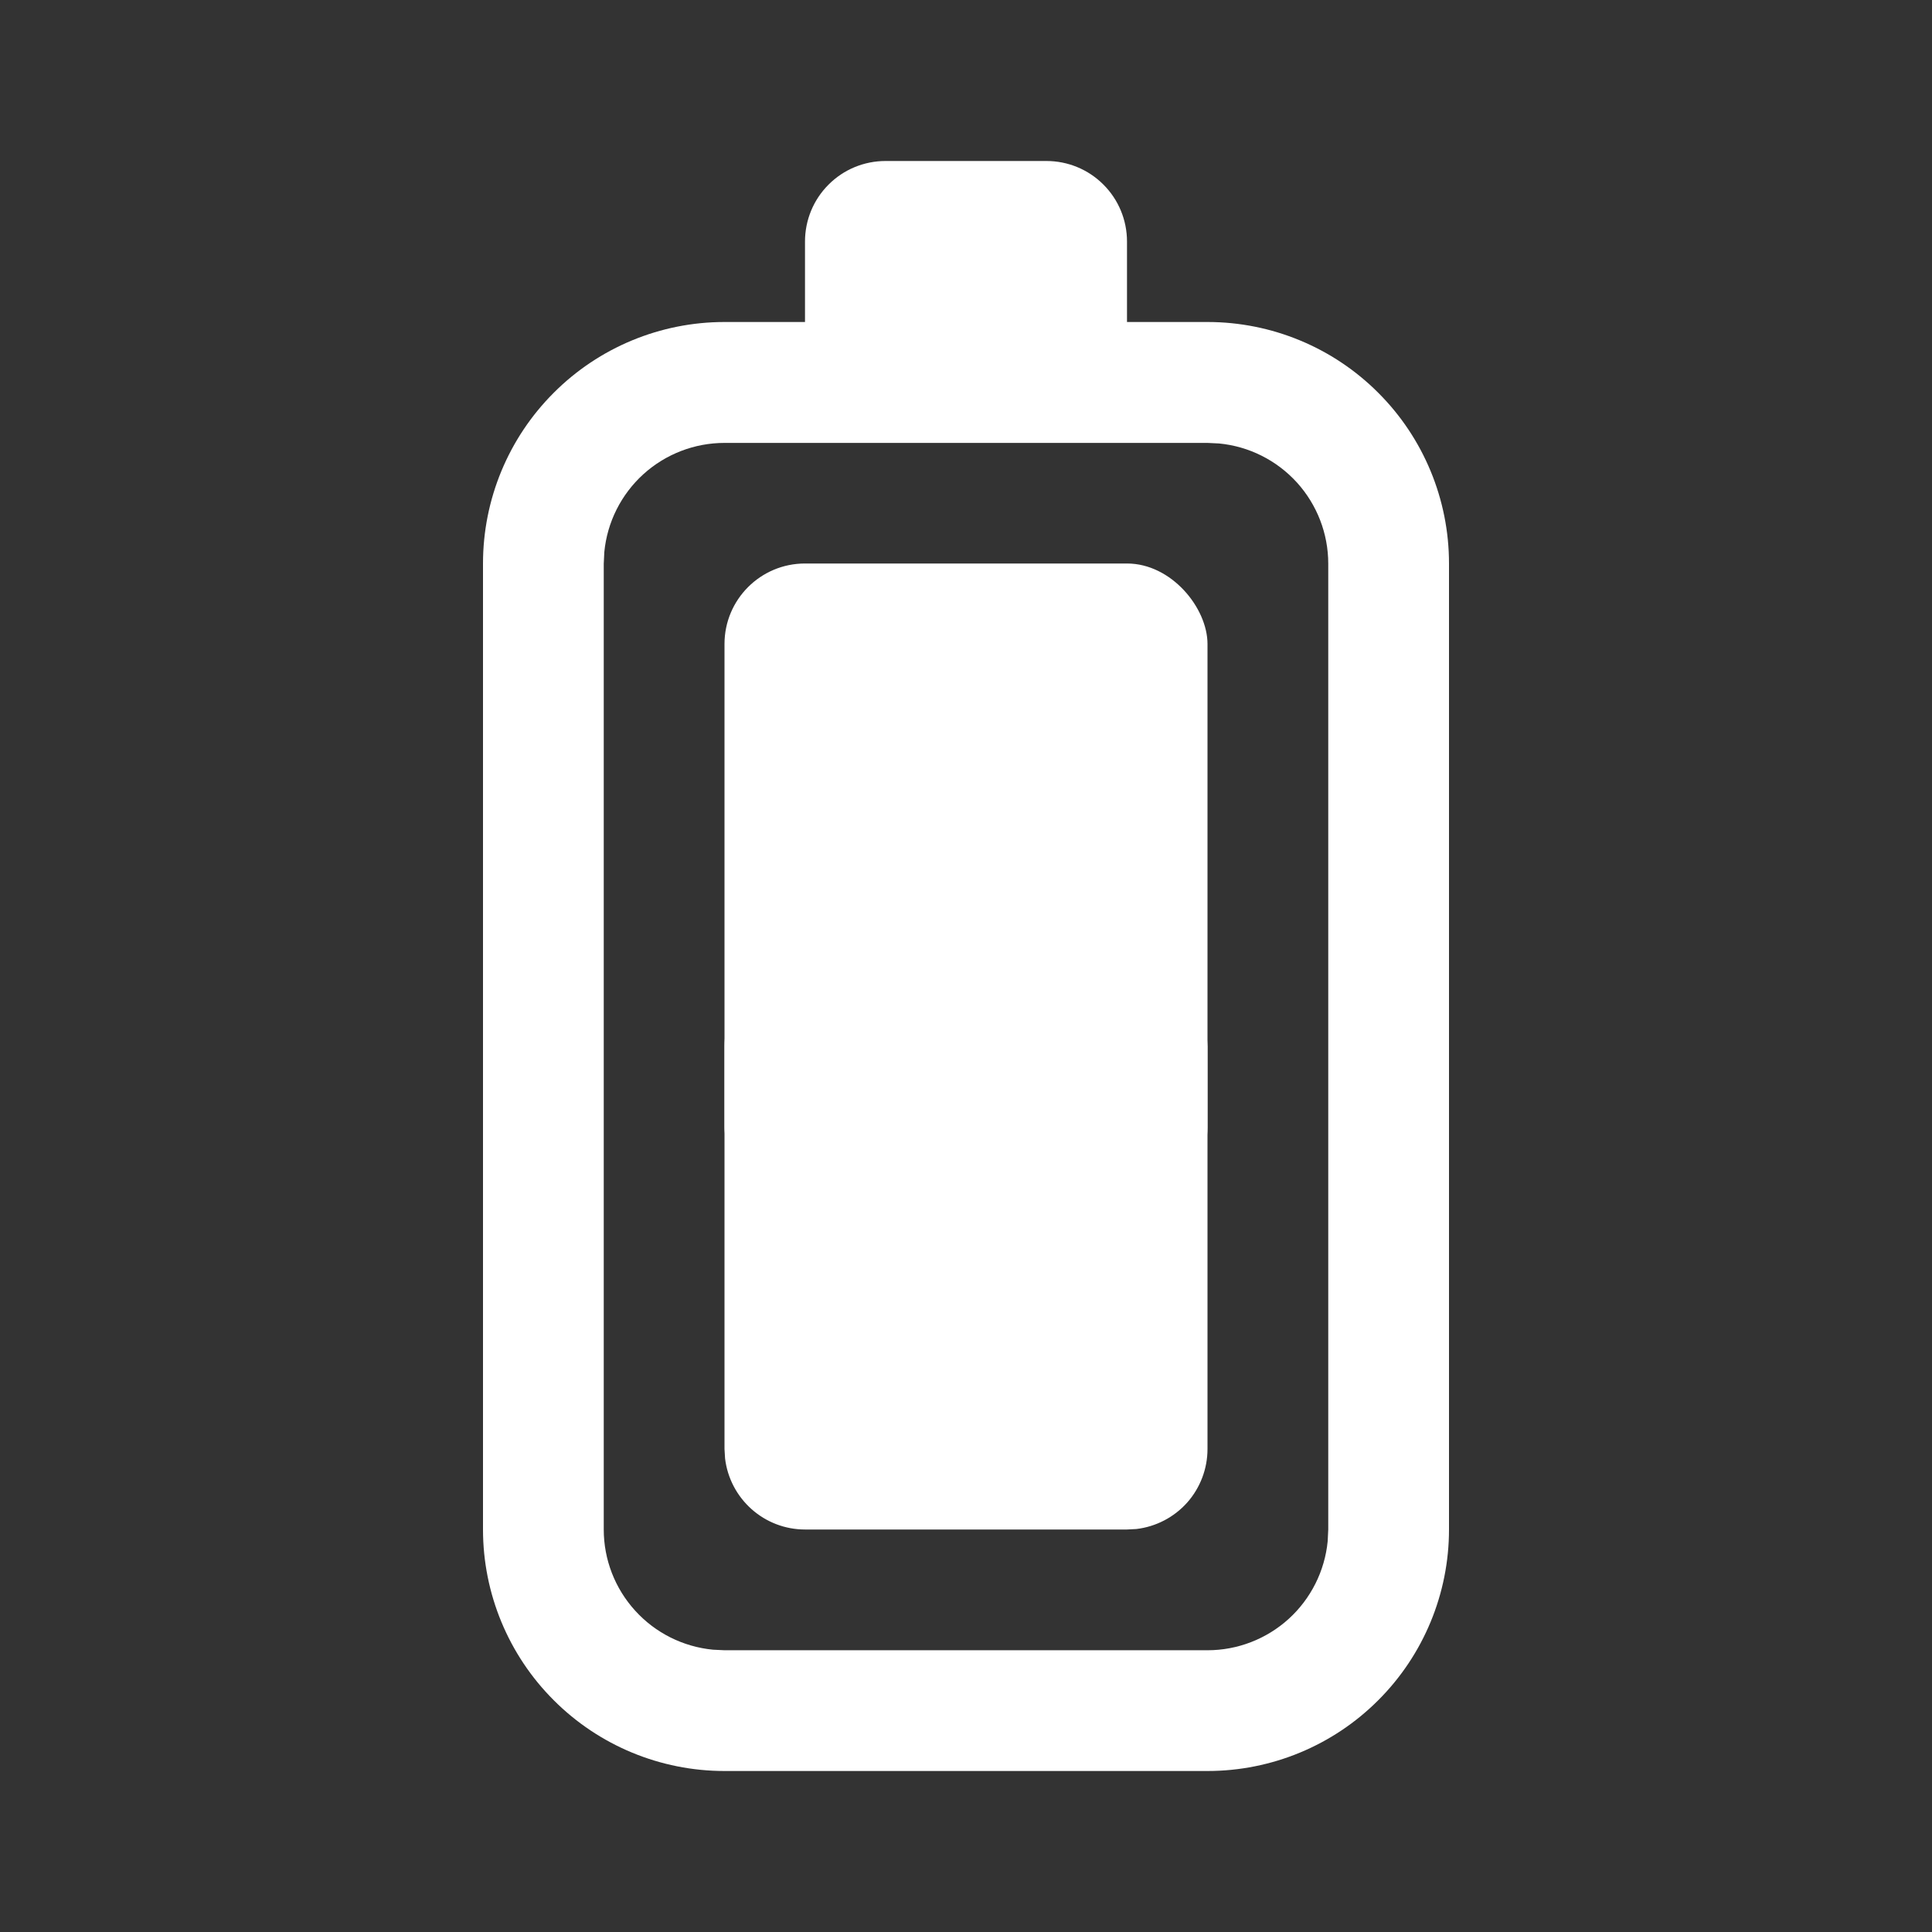 <svg width="24" height="24" viewBox="0 0 24 24" fill="none" xmlns="http://www.w3.org/2000/svg">
<rect x="0" y="0" width="24" height="24" fill="#333333" stroke="none"/>
<path d="M6 7C6 6.204 6.316 5.441 6.879 4.879C7.441 4.316 8.204 4 9 4H10V3C10 2.735 10.105 2.48 10.293 2.293C10.48 2.105 10.735 2 11 2H13C13.265 2 13.52 2.105 13.707 2.293C13.895 2.48 14 2.735 14 3V4H15C15.796 4 16.559 4.316 17.121 4.879C17.684 5.441 18 6.204 18 7V19C18 19.796 17.684 20.559 17.121 21.121C16.559 21.684 15.796 22 15 22H9C8.204 22 7.441 21.684 6.879 21.121C6.316 20.559 6 19.796 6 19L6 7ZM7.5 7.002L7.5 19C7.5 19.373 7.639 19.732 7.89 20.008C8.14 20.284 8.485 20.457 8.856 20.493L9 20.5H15C15.373 20.5 15.732 20.361 16.008 20.111C16.284 19.86 16.457 19.516 16.493 19.145L16.5 19V7.002C16.5 6.629 16.361 6.27 16.111 5.994C15.86 5.718 15.516 5.545 15.145 5.509L15 5.502H9C8.627 5.502 8.268 5.641 7.992 5.891C7.716 6.142 7.543 6.486 7.507 6.857L7.5 7.002ZM9 18V13C9 12.755 9.09 12.519 9.253 12.336C9.415 12.153 9.64 12.036 9.883 12.007L10 12H14C14.245 12 14.481 12.09 14.664 12.253C14.847 12.415 14.964 12.64 14.993 12.883L15 13V18C15 18.245 14.91 18.482 14.748 18.665C14.585 18.848 14.36 18.965 14.117 18.994L14 19H10C9.755 19 9.519 18.91 9.336 18.747C9.153 18.584 9.036 18.36 9.007 18.117L9 18Z" fill="white"/>
<rect x="9" y="7" width="6" height="8" rx="1" fill="white"/>
</svg>
